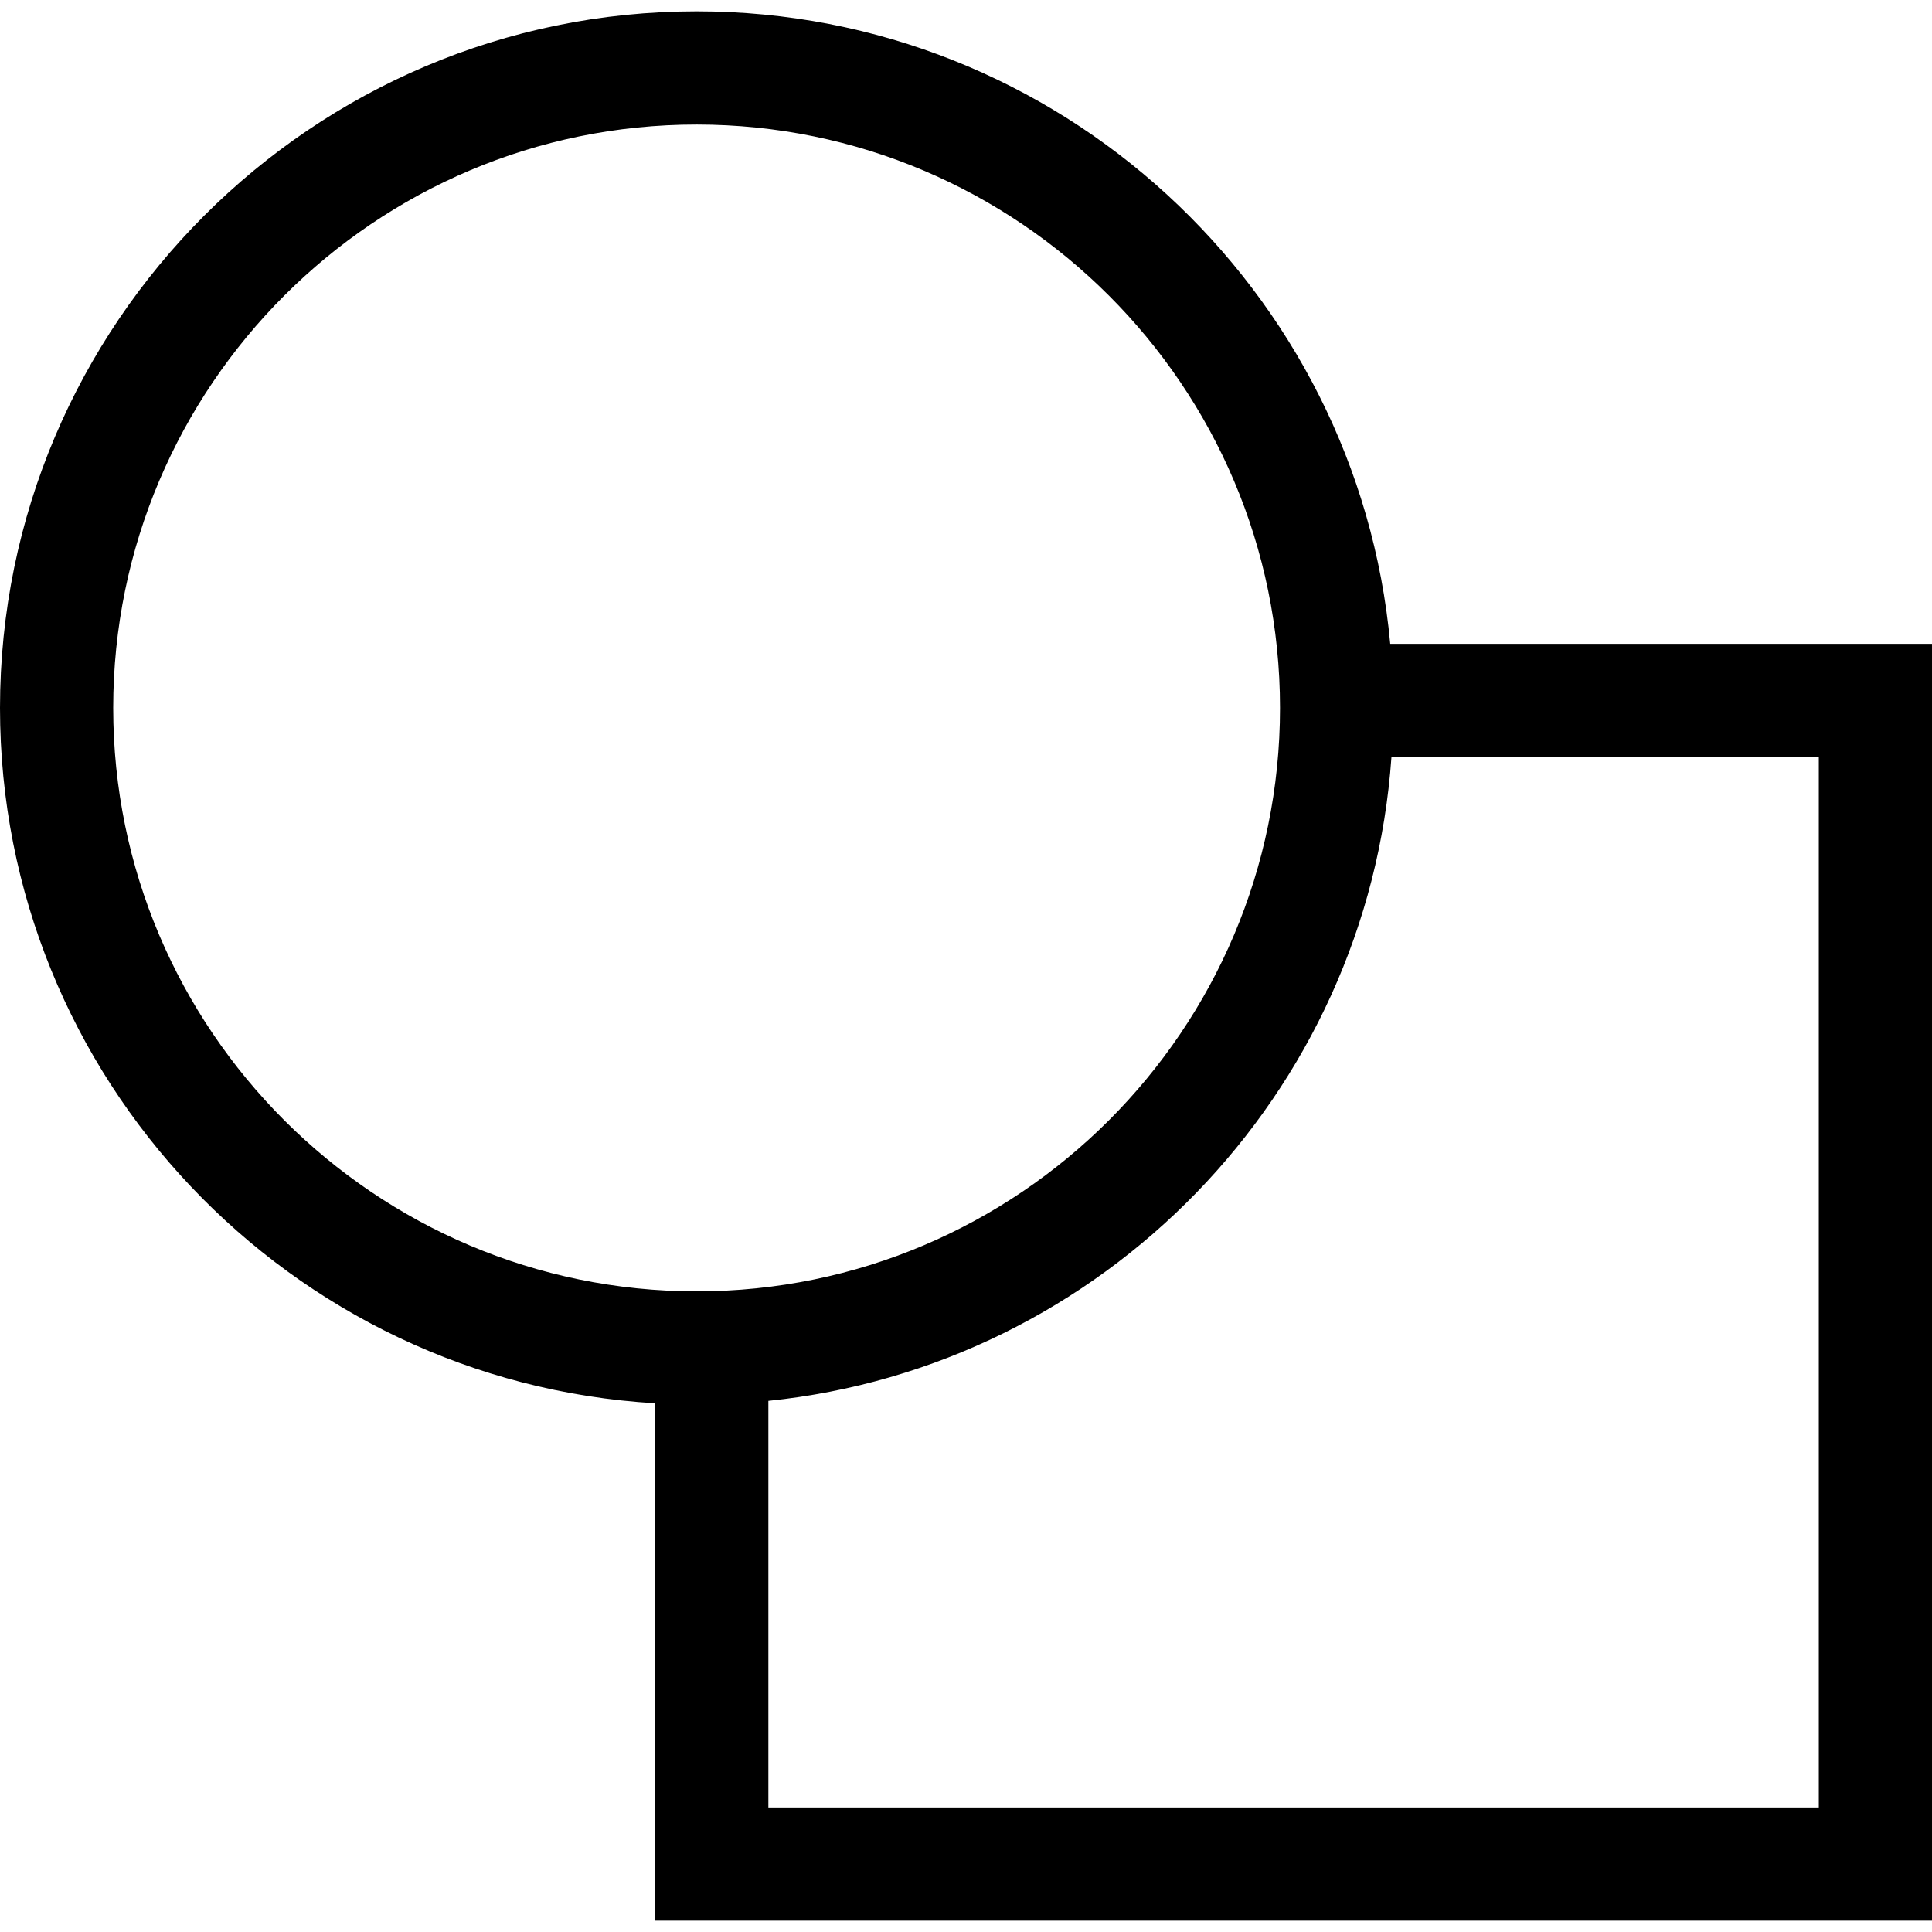 <svg id="Capa_1" enable-background="new 0 0 512 512" height="512" viewBox="0 0 512 512" width="512" xmlns="http://www.w3.org/2000/svg"><path d="m368.428 170.622c-8.605-93.859-87.754-167.619-183.819-167.619-101.794 0-184.609 82.815-184.609 184.609 0 98.106 76.926 178.571 173.626 184.273v137.111h338.374v-338.374zm-338.428 16.99c0-85.252 69.357-154.609 154.609-154.609 85.251 0 154.608 69.357 154.608 154.609s-69.357 154.61-154.608 154.61c-85.252 0-154.609-69.358-154.609-154.61zm452 291.385h-278.374v-107.75c88.632-9.111 158.87-81.189 165.127-170.625h113.247z"/></svg>